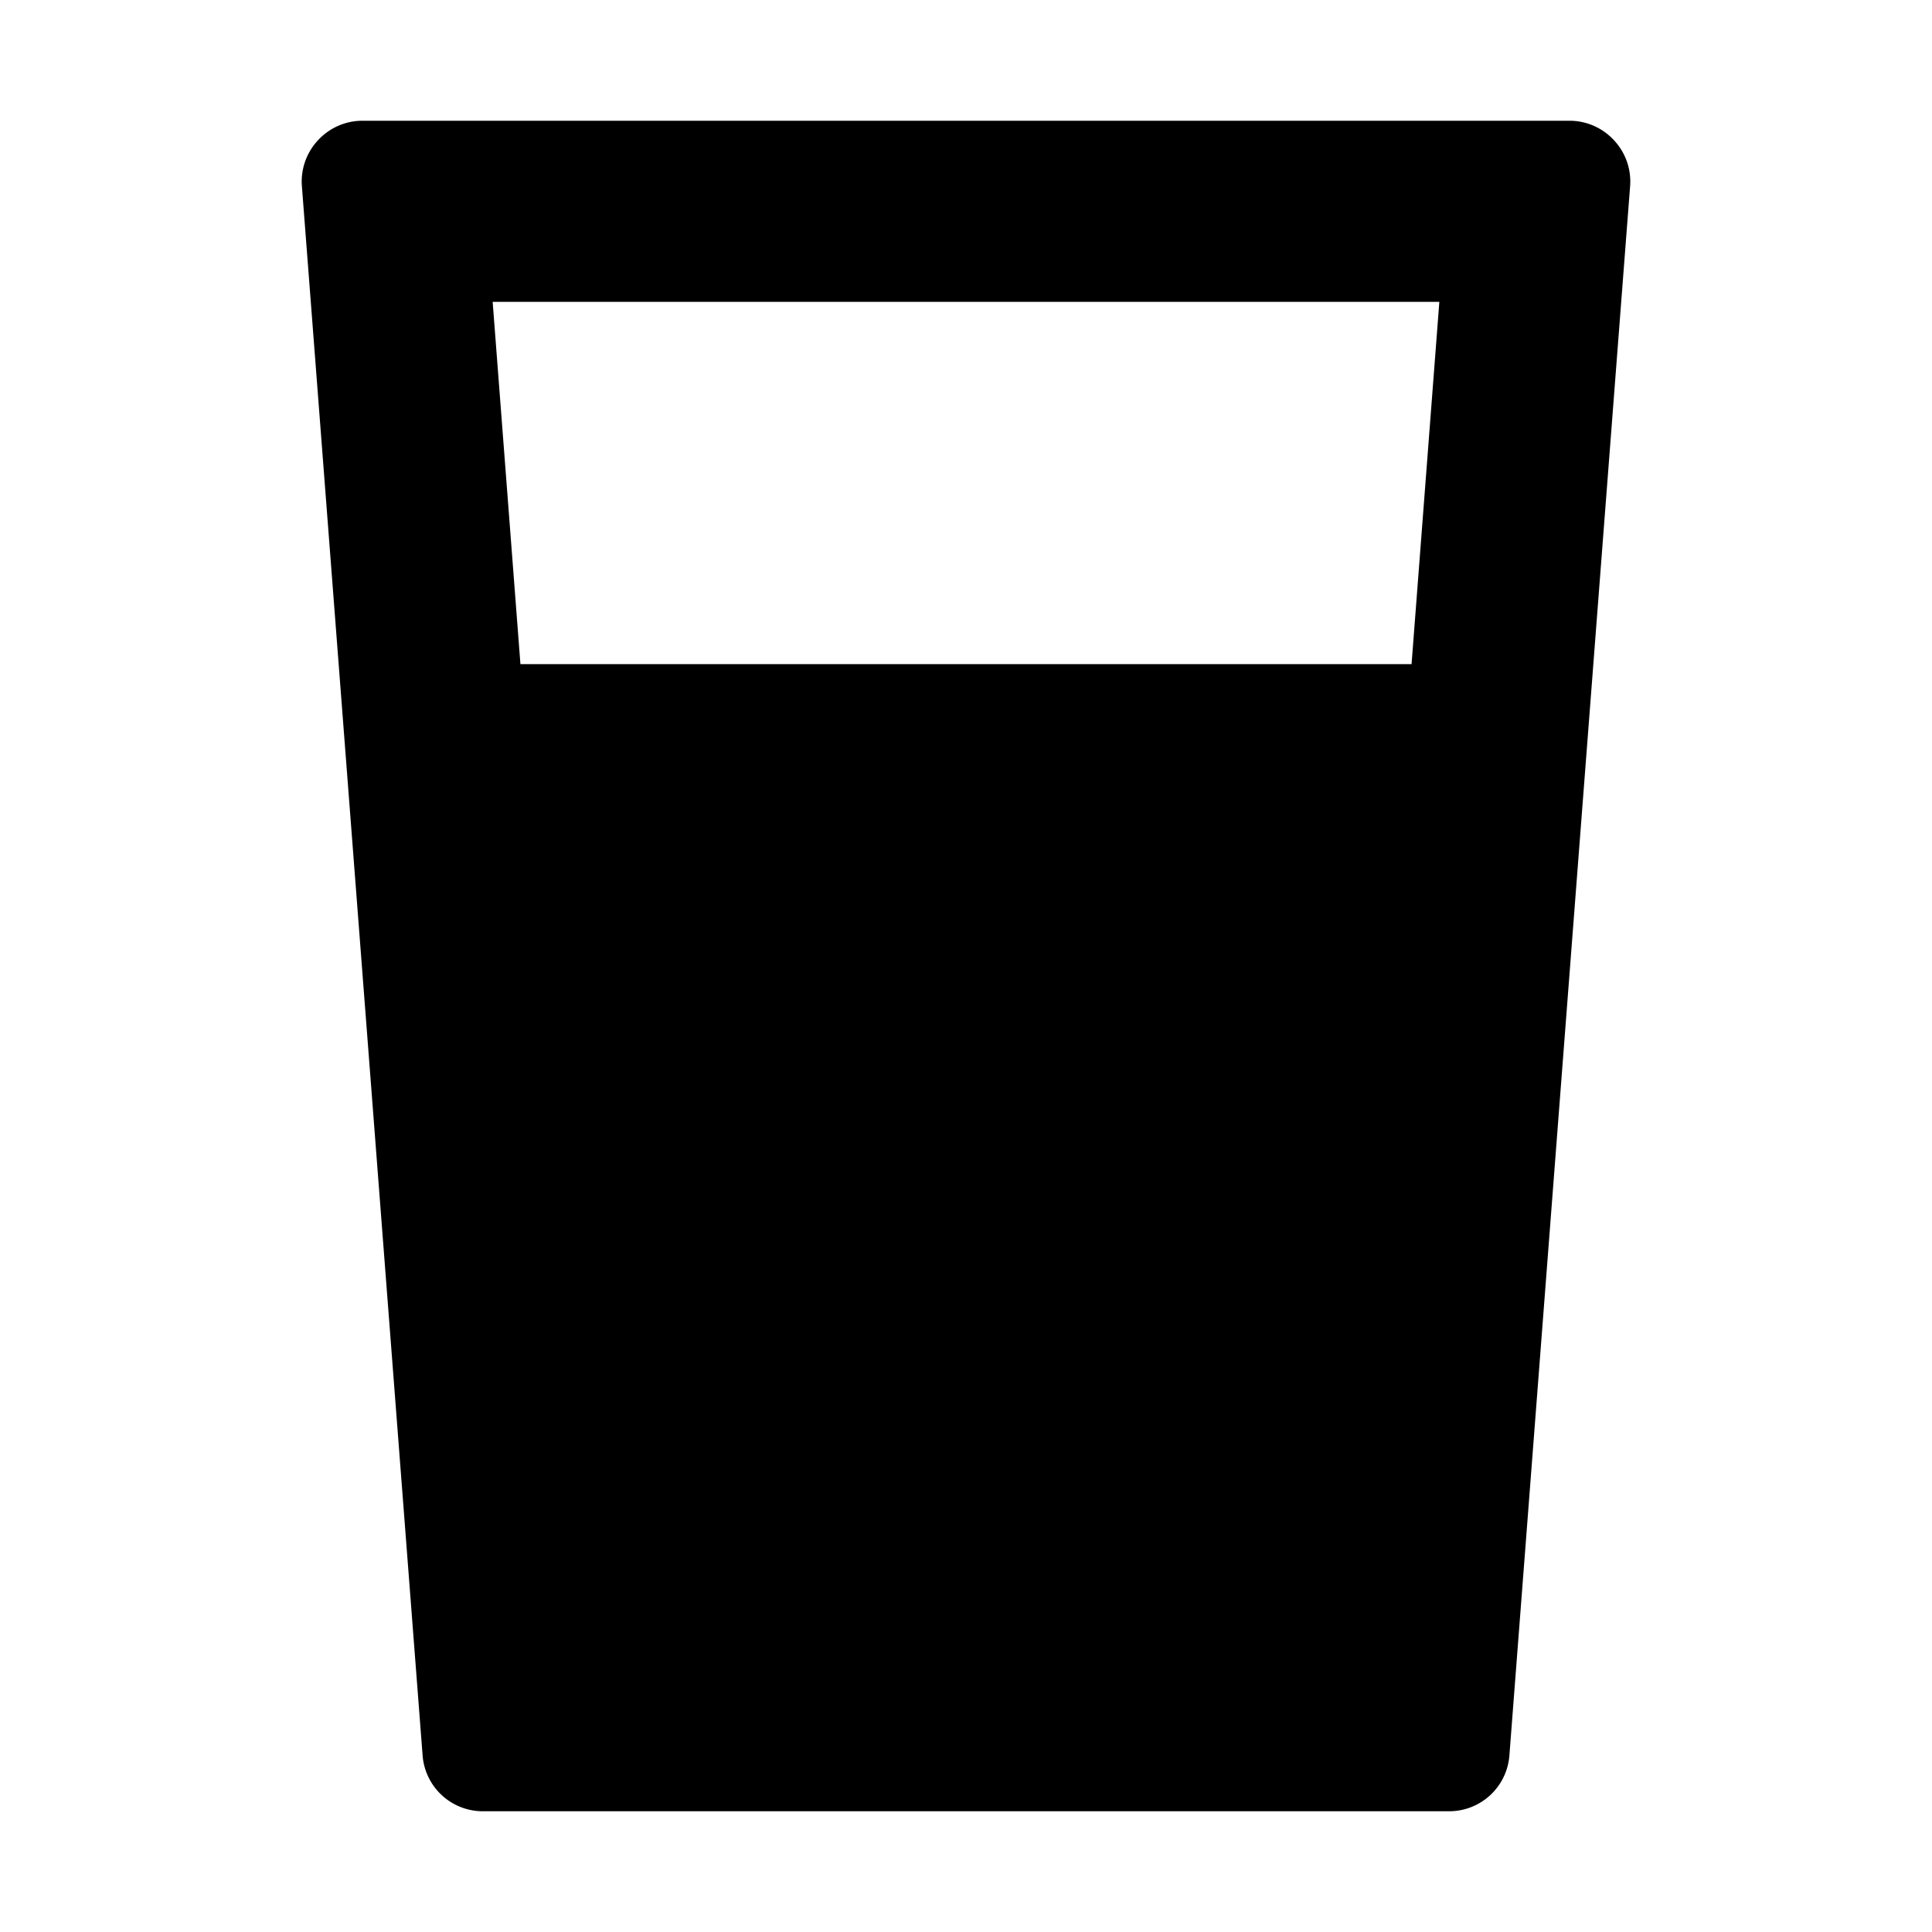 <svg xmlns="http://www.w3.org/2000/svg" viewBox="0 0 32 32" width="32" height="32">
	<path d="M26.73 2.32A1 1 0 0026 2H6a1 1 0 00-.73.32 1 1 0 00-.27.76l2 26A1 1 0 008 30h16a1 1 0 001-.92l2-26a1 1 0 00-.27-.76zM8.62 11l-.46-6h15.68l-.46 6z"/>
</svg>